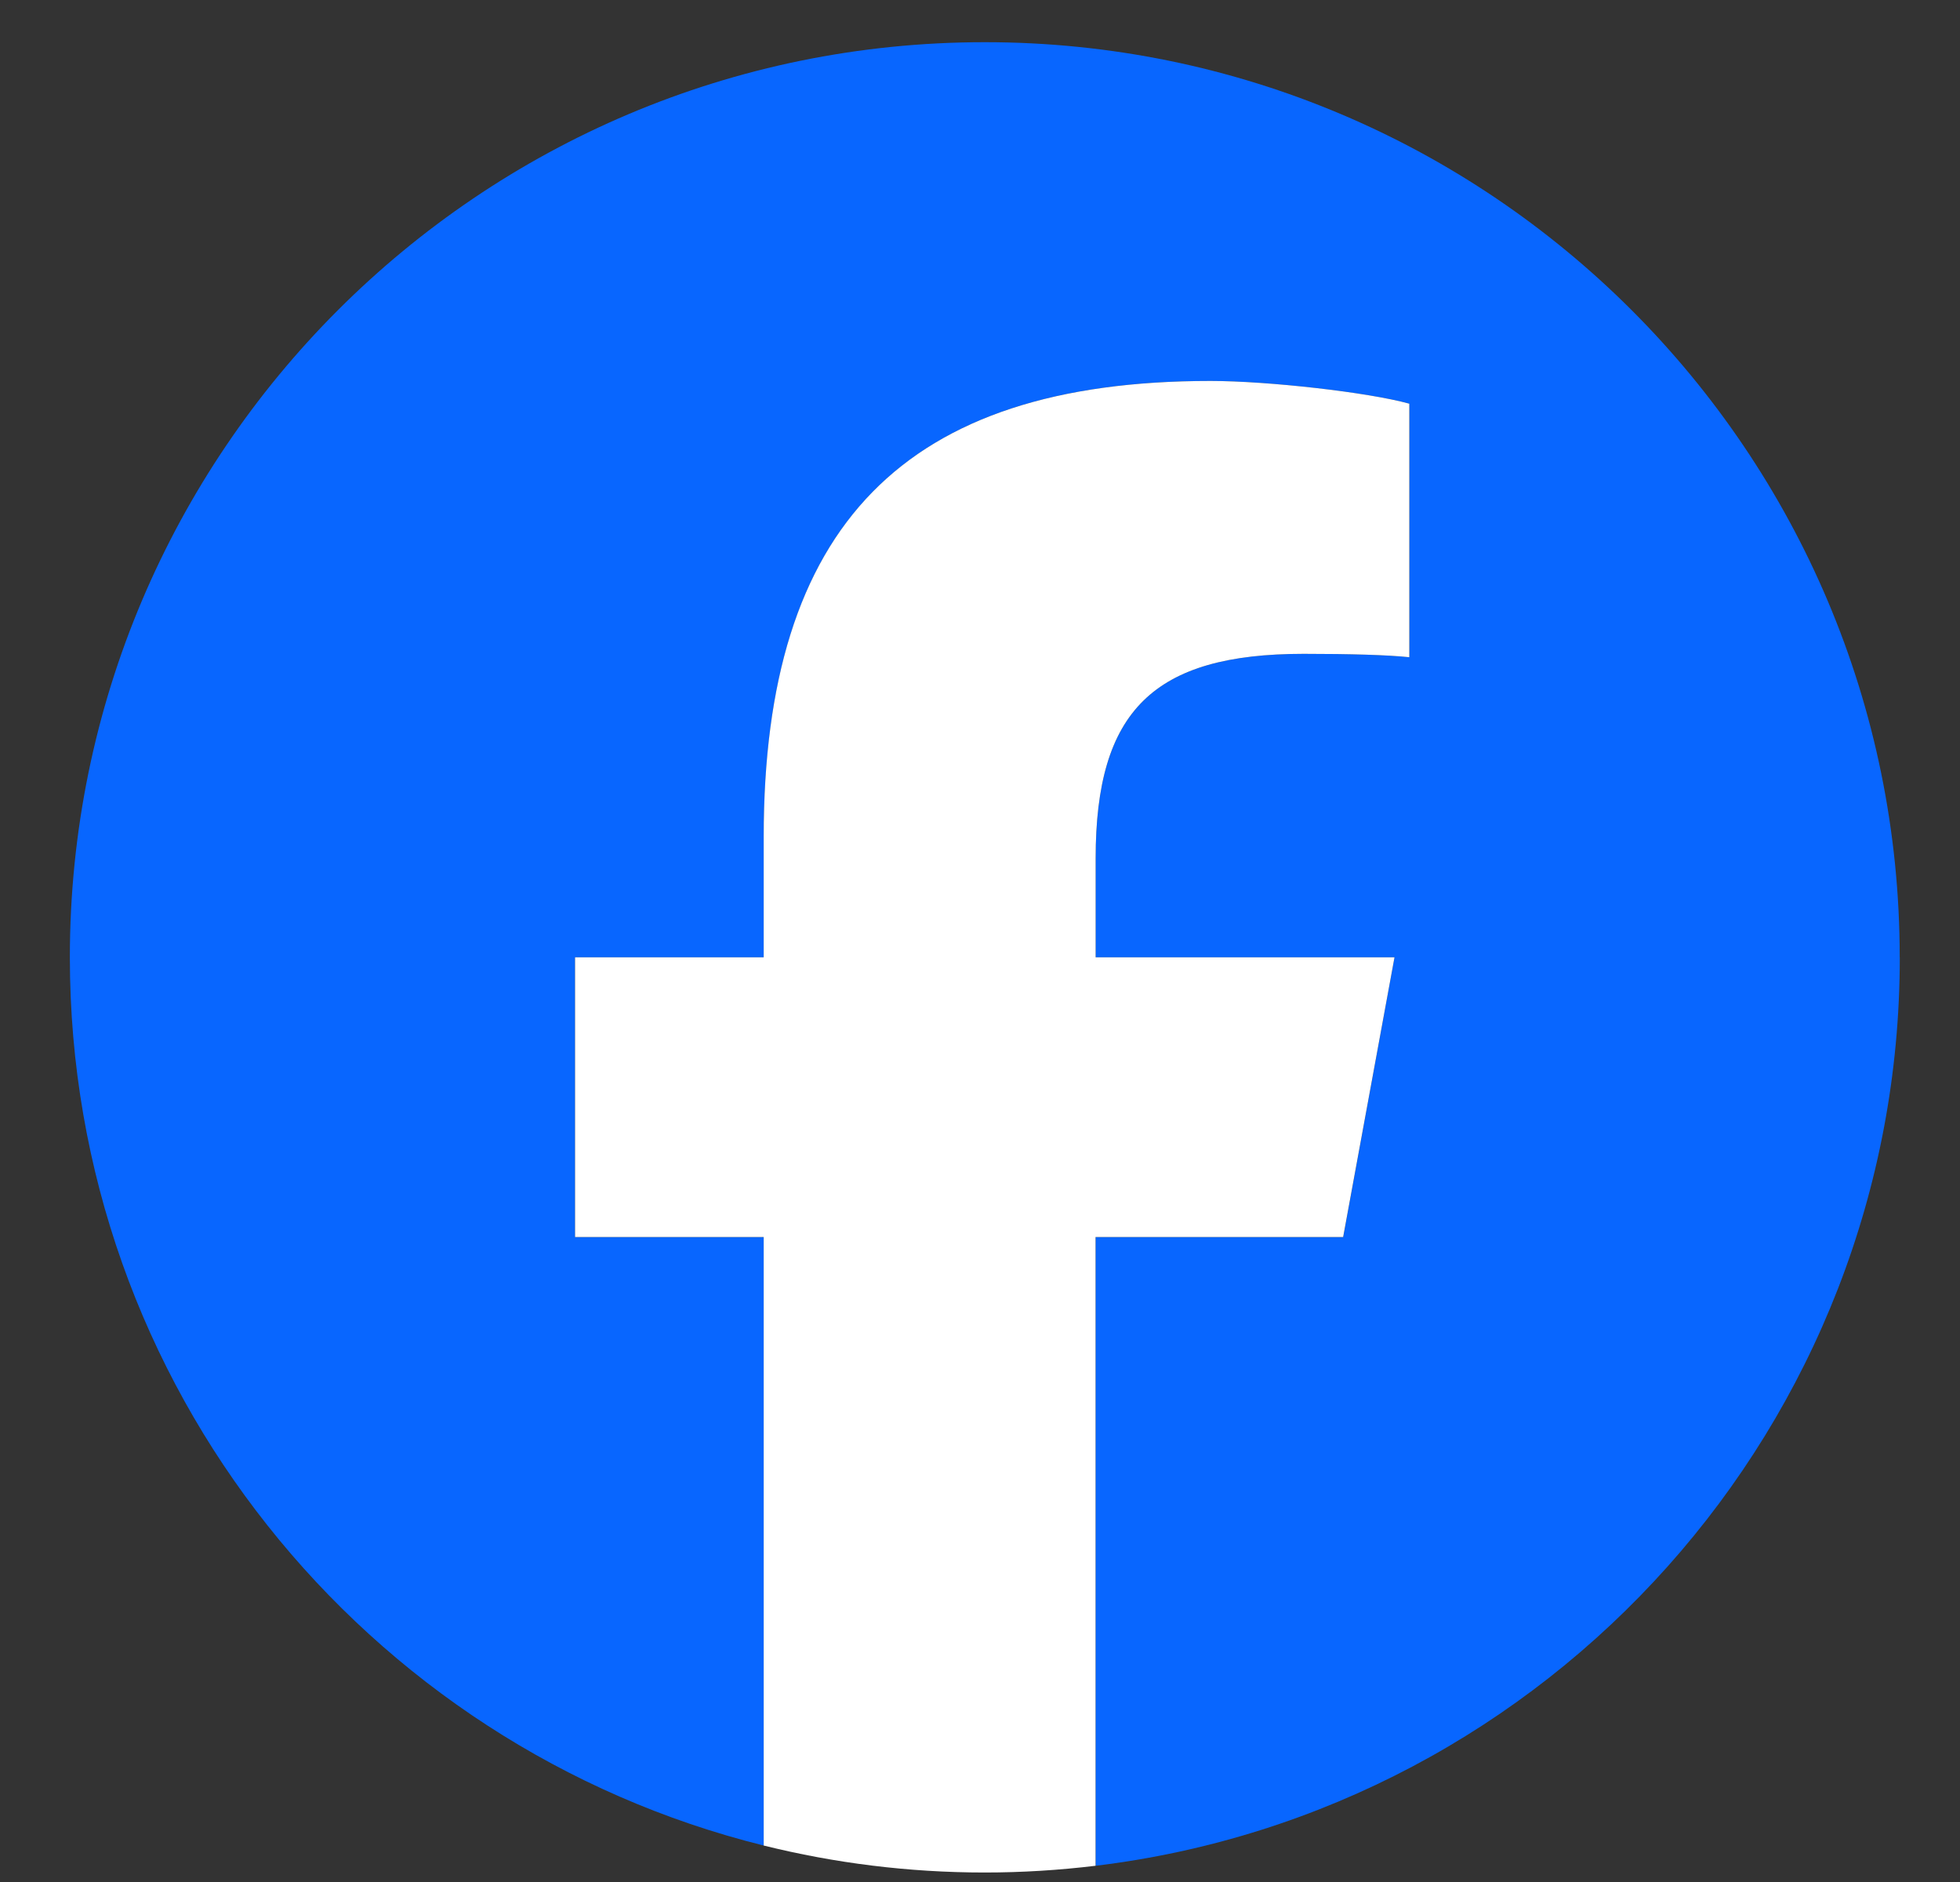 <svg width="25" height="24" viewBox="0 0 25 24" fill="none" xmlns="http://www.w3.org/2000/svg">
<rect x="0" y="0" width="25" height="24" fill="#333333" stroke="none"/>
<g clip-path="url(#clip0_73_4371)">
<path d="M24.231 12.208C24.231 5.763 19.006 0.538 12.561 0.538C6.116 0.538 0.891 5.763 0.891 12.208C0.891 17.681 4.659 22.274 9.742 23.535V15.775H7.335V12.208H9.742V10.672C9.742 6.7 11.54 4.858 15.439 4.858C16.179 4.858 17.455 5.004 17.977 5.148V8.381C17.701 8.352 17.223 8.338 16.628 8.338C14.715 8.338 13.975 9.063 13.975 10.947V12.208H17.787L17.133 15.775H13.975V23.793C19.754 23.095 24.232 18.175 24.232 12.208H24.231Z" fill="#0866FF"/>
<path d="M17.132 15.775L17.787 12.208H13.975V10.947C13.975 9.063 14.714 8.338 16.628 8.338C17.222 8.338 17.701 8.352 17.976 8.381V5.148C17.454 5.003 16.178 4.858 15.439 4.858C11.539 4.858 9.741 6.7 9.741 10.672V12.208H7.335V15.775H9.741V23.535C10.644 23.759 11.589 23.879 12.56 23.879C13.039 23.879 13.511 23.849 13.974 23.793V15.775H17.131H17.132Z" fill="white"/>
</g>
<defs>
<clipPath id="clip0_73_4371">
<rect width="23.341" height="23.341" fill="white" transform="translate(0.891 0.538)"/>
</clipPath>
</defs>
</svg>
